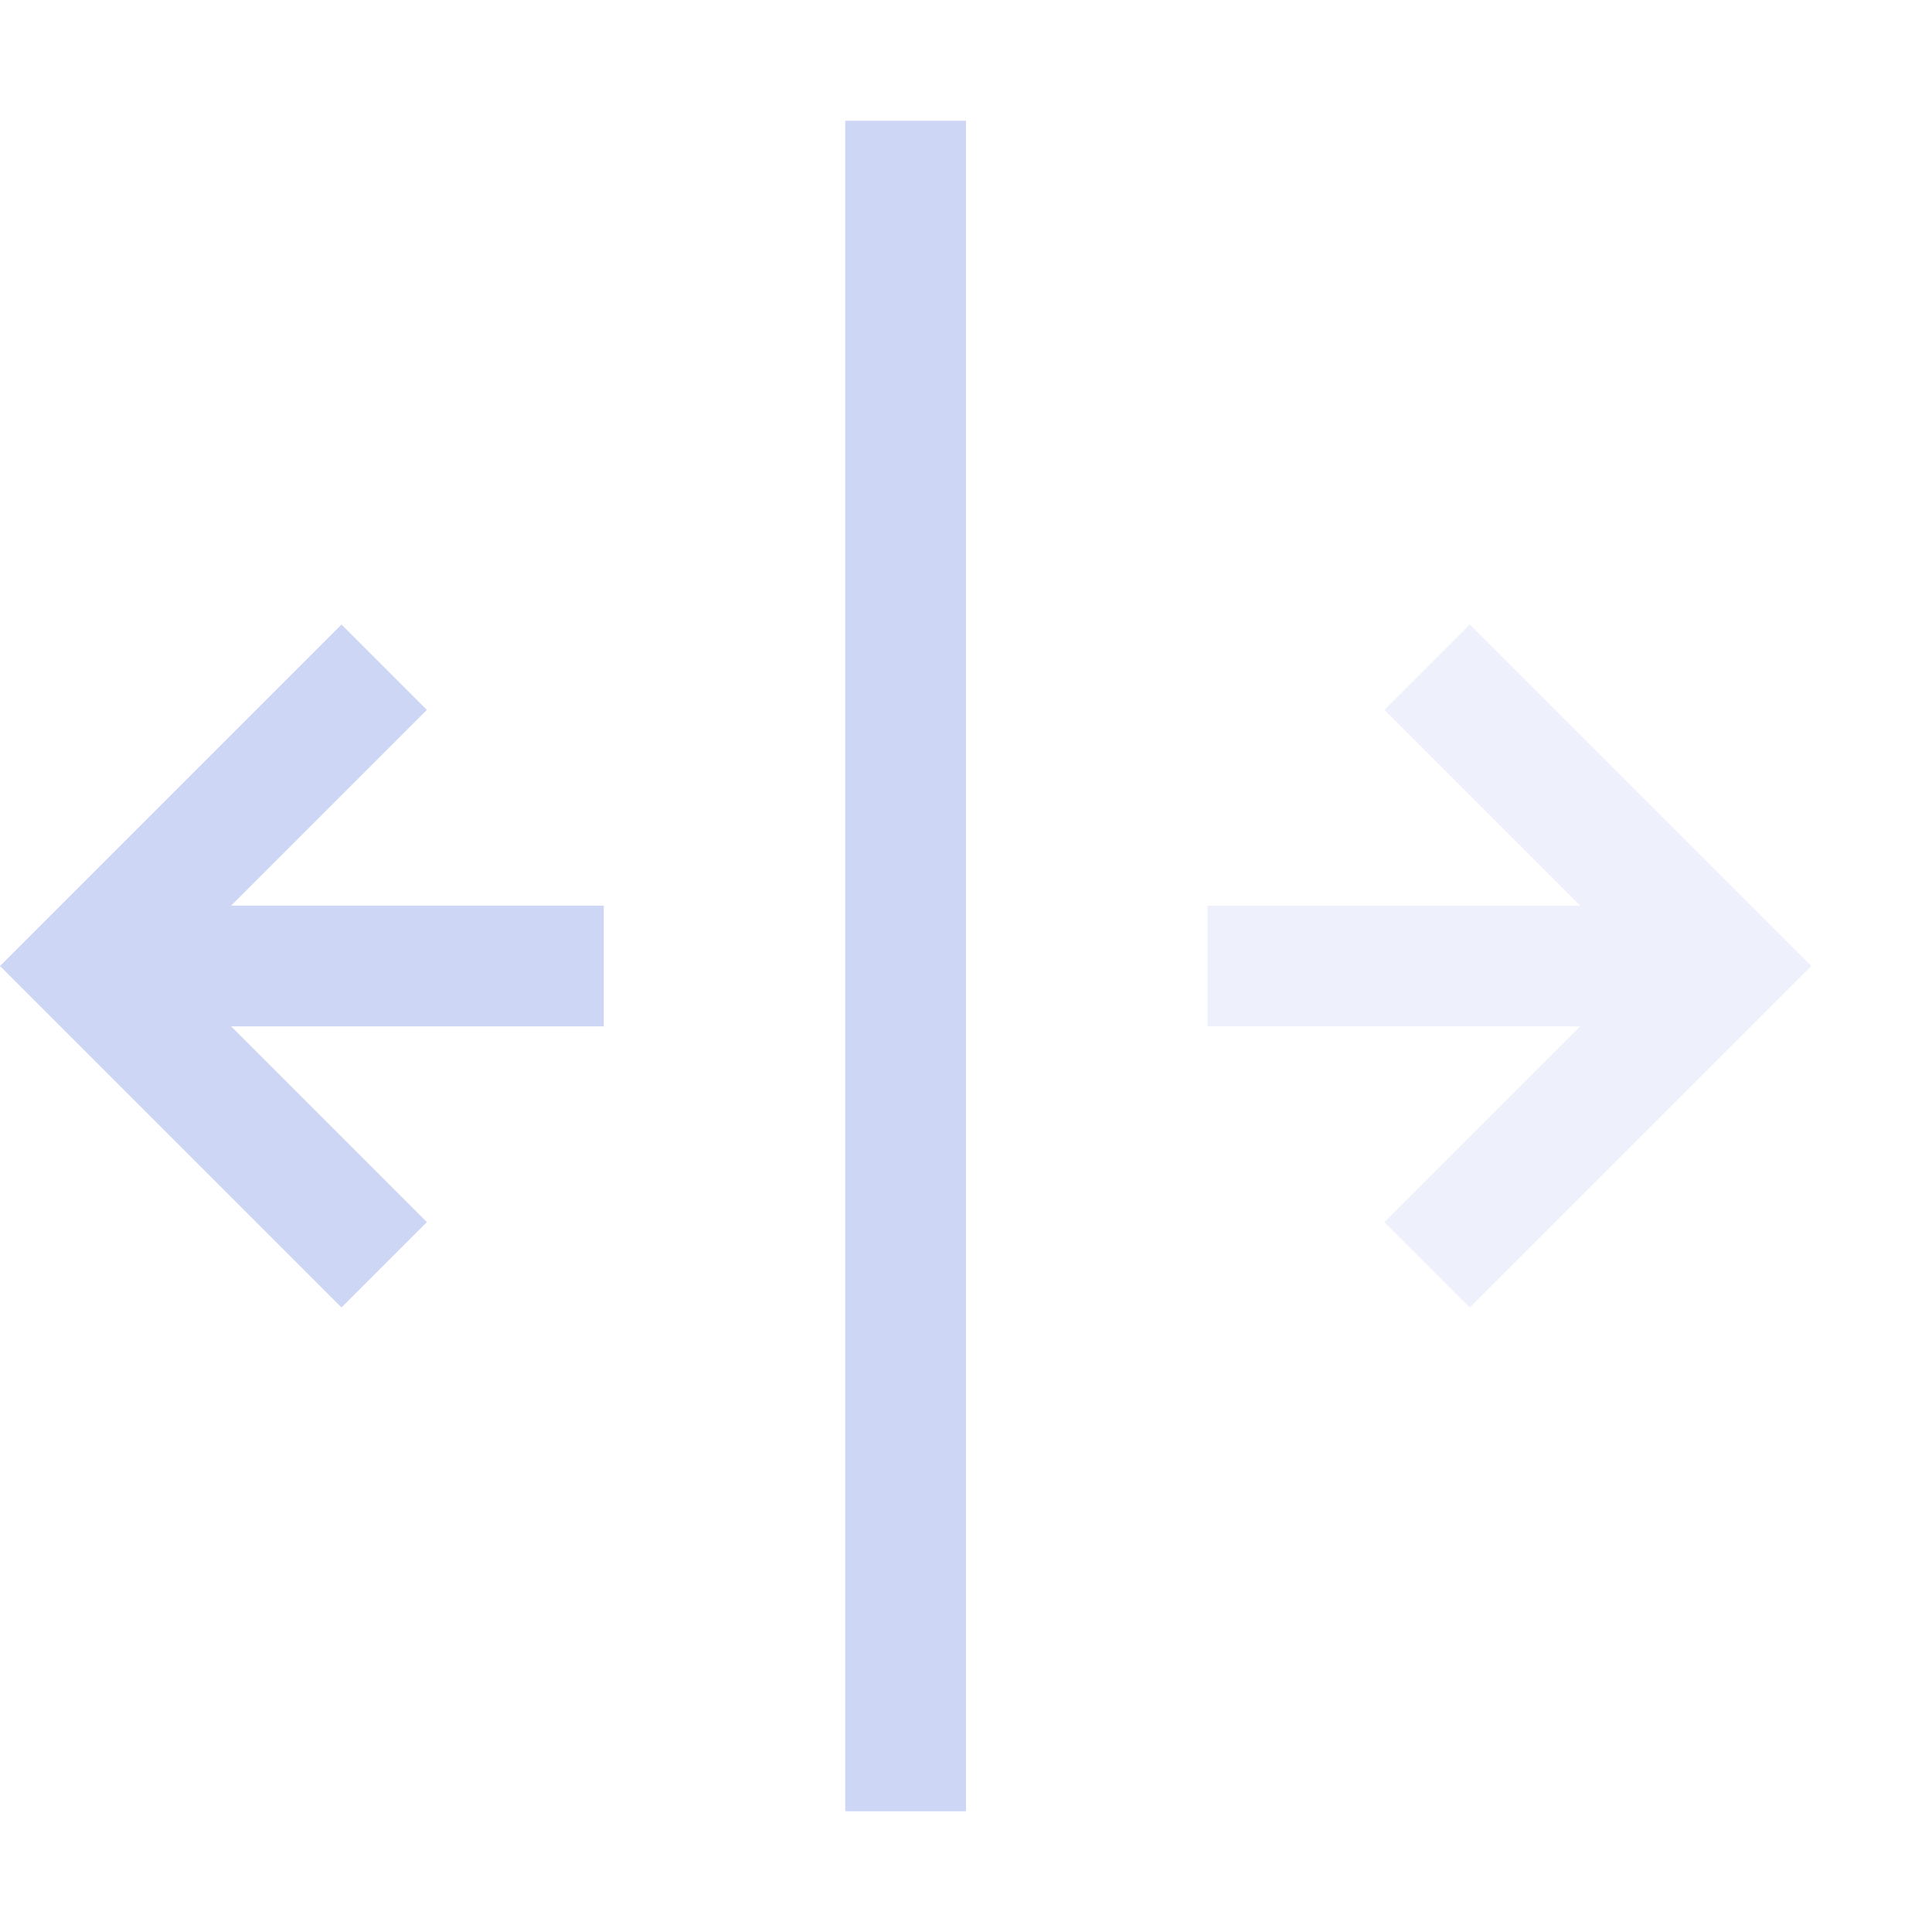<svg width="16px" height="16px" version="1.1" viewBox="0 0 16 16" xmlns="http://www.w3.org/2000/svg">
 <rect x="7" y="1" width="1" height="14" fill="#cdd6f4"/>
 <path d="m2.828 5.172-2.828 2.828 2.828 2.828 0.707-0.707-1.621-1.621h3.086v-1h-3.086l1.621-1.621z" fill="#cdd6f4"/>
 <path d="m12.172 5.172 2.828 2.828-2.828 2.828-0.707-0.707 1.621-1.621h-3.086v-1h3.086l-1.621-1.621z" fill="#cdd6f4" opacity=".35"/>
</svg>
